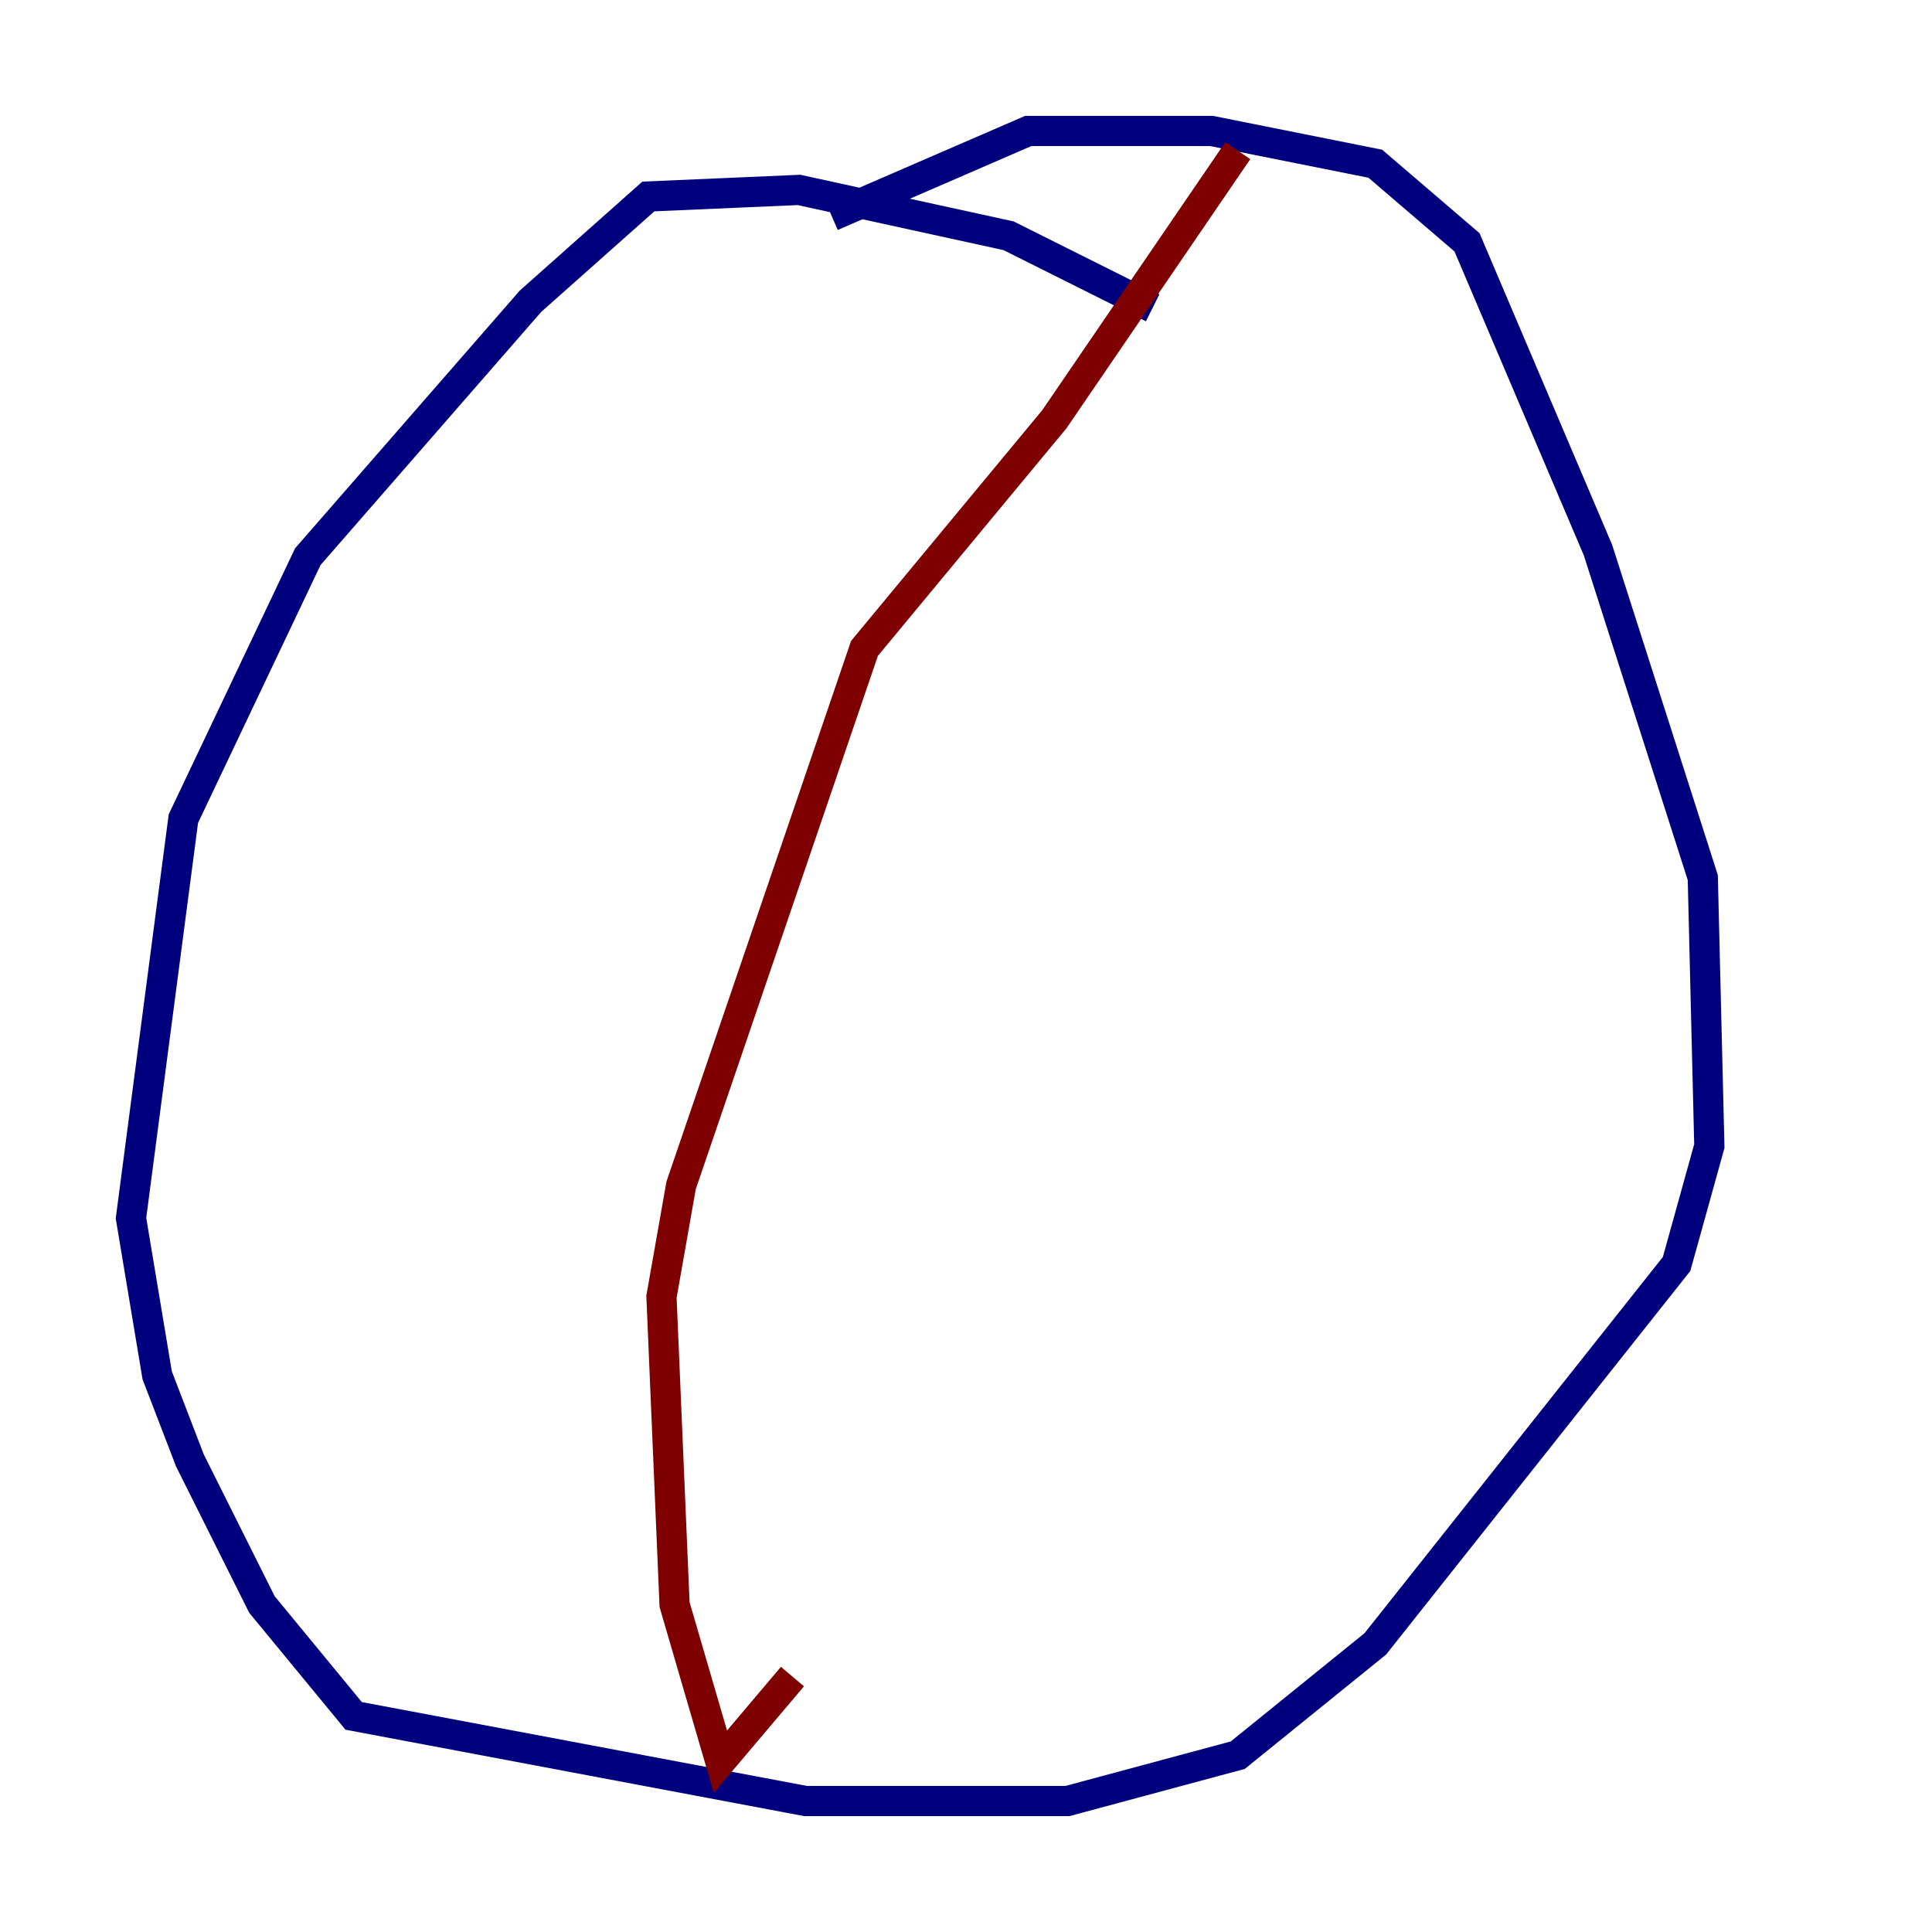 <?xml version="1.0" encoding="utf-8" ?>
<svg baseProfile="tiny" height="128" version="1.2" viewBox="0,0,128,128" width="128" xmlns="http://www.w3.org/2000/svg" xmlns:ev="http://www.w3.org/2001/xml-events" xmlns:xlink="http://www.w3.org/1999/xlink"><defs /><polyline fill="none" points="76.366,20.393 66.82,15.62 52.936,12.583 42.956,13.017 35.146,19.959 20.393,36.881 12.149,54.237 8.678,80.705 10.414,91.119 12.583,96.759 17.356,106.305 23.43,113.681 53.37,119.322 70.725,119.322 82.007,116.285 91.119,108.909 111.078,83.742 113.248,75.932 112.814,58.142 105.871,36.447 97.193,16.054 91.119,10.848 80.271,8.678 68.122,8.678 55.105,14.319" stroke="#00007f" stroke-width="2" /><polyline fill="none" points="82.007,9.98 69.858,27.77 57.275,42.956 45.125,78.536 43.824,85.912 44.691,106.305 47.729,116.719 52.502,111.078" stroke="#7f0000" stroke-width="2" /></svg>